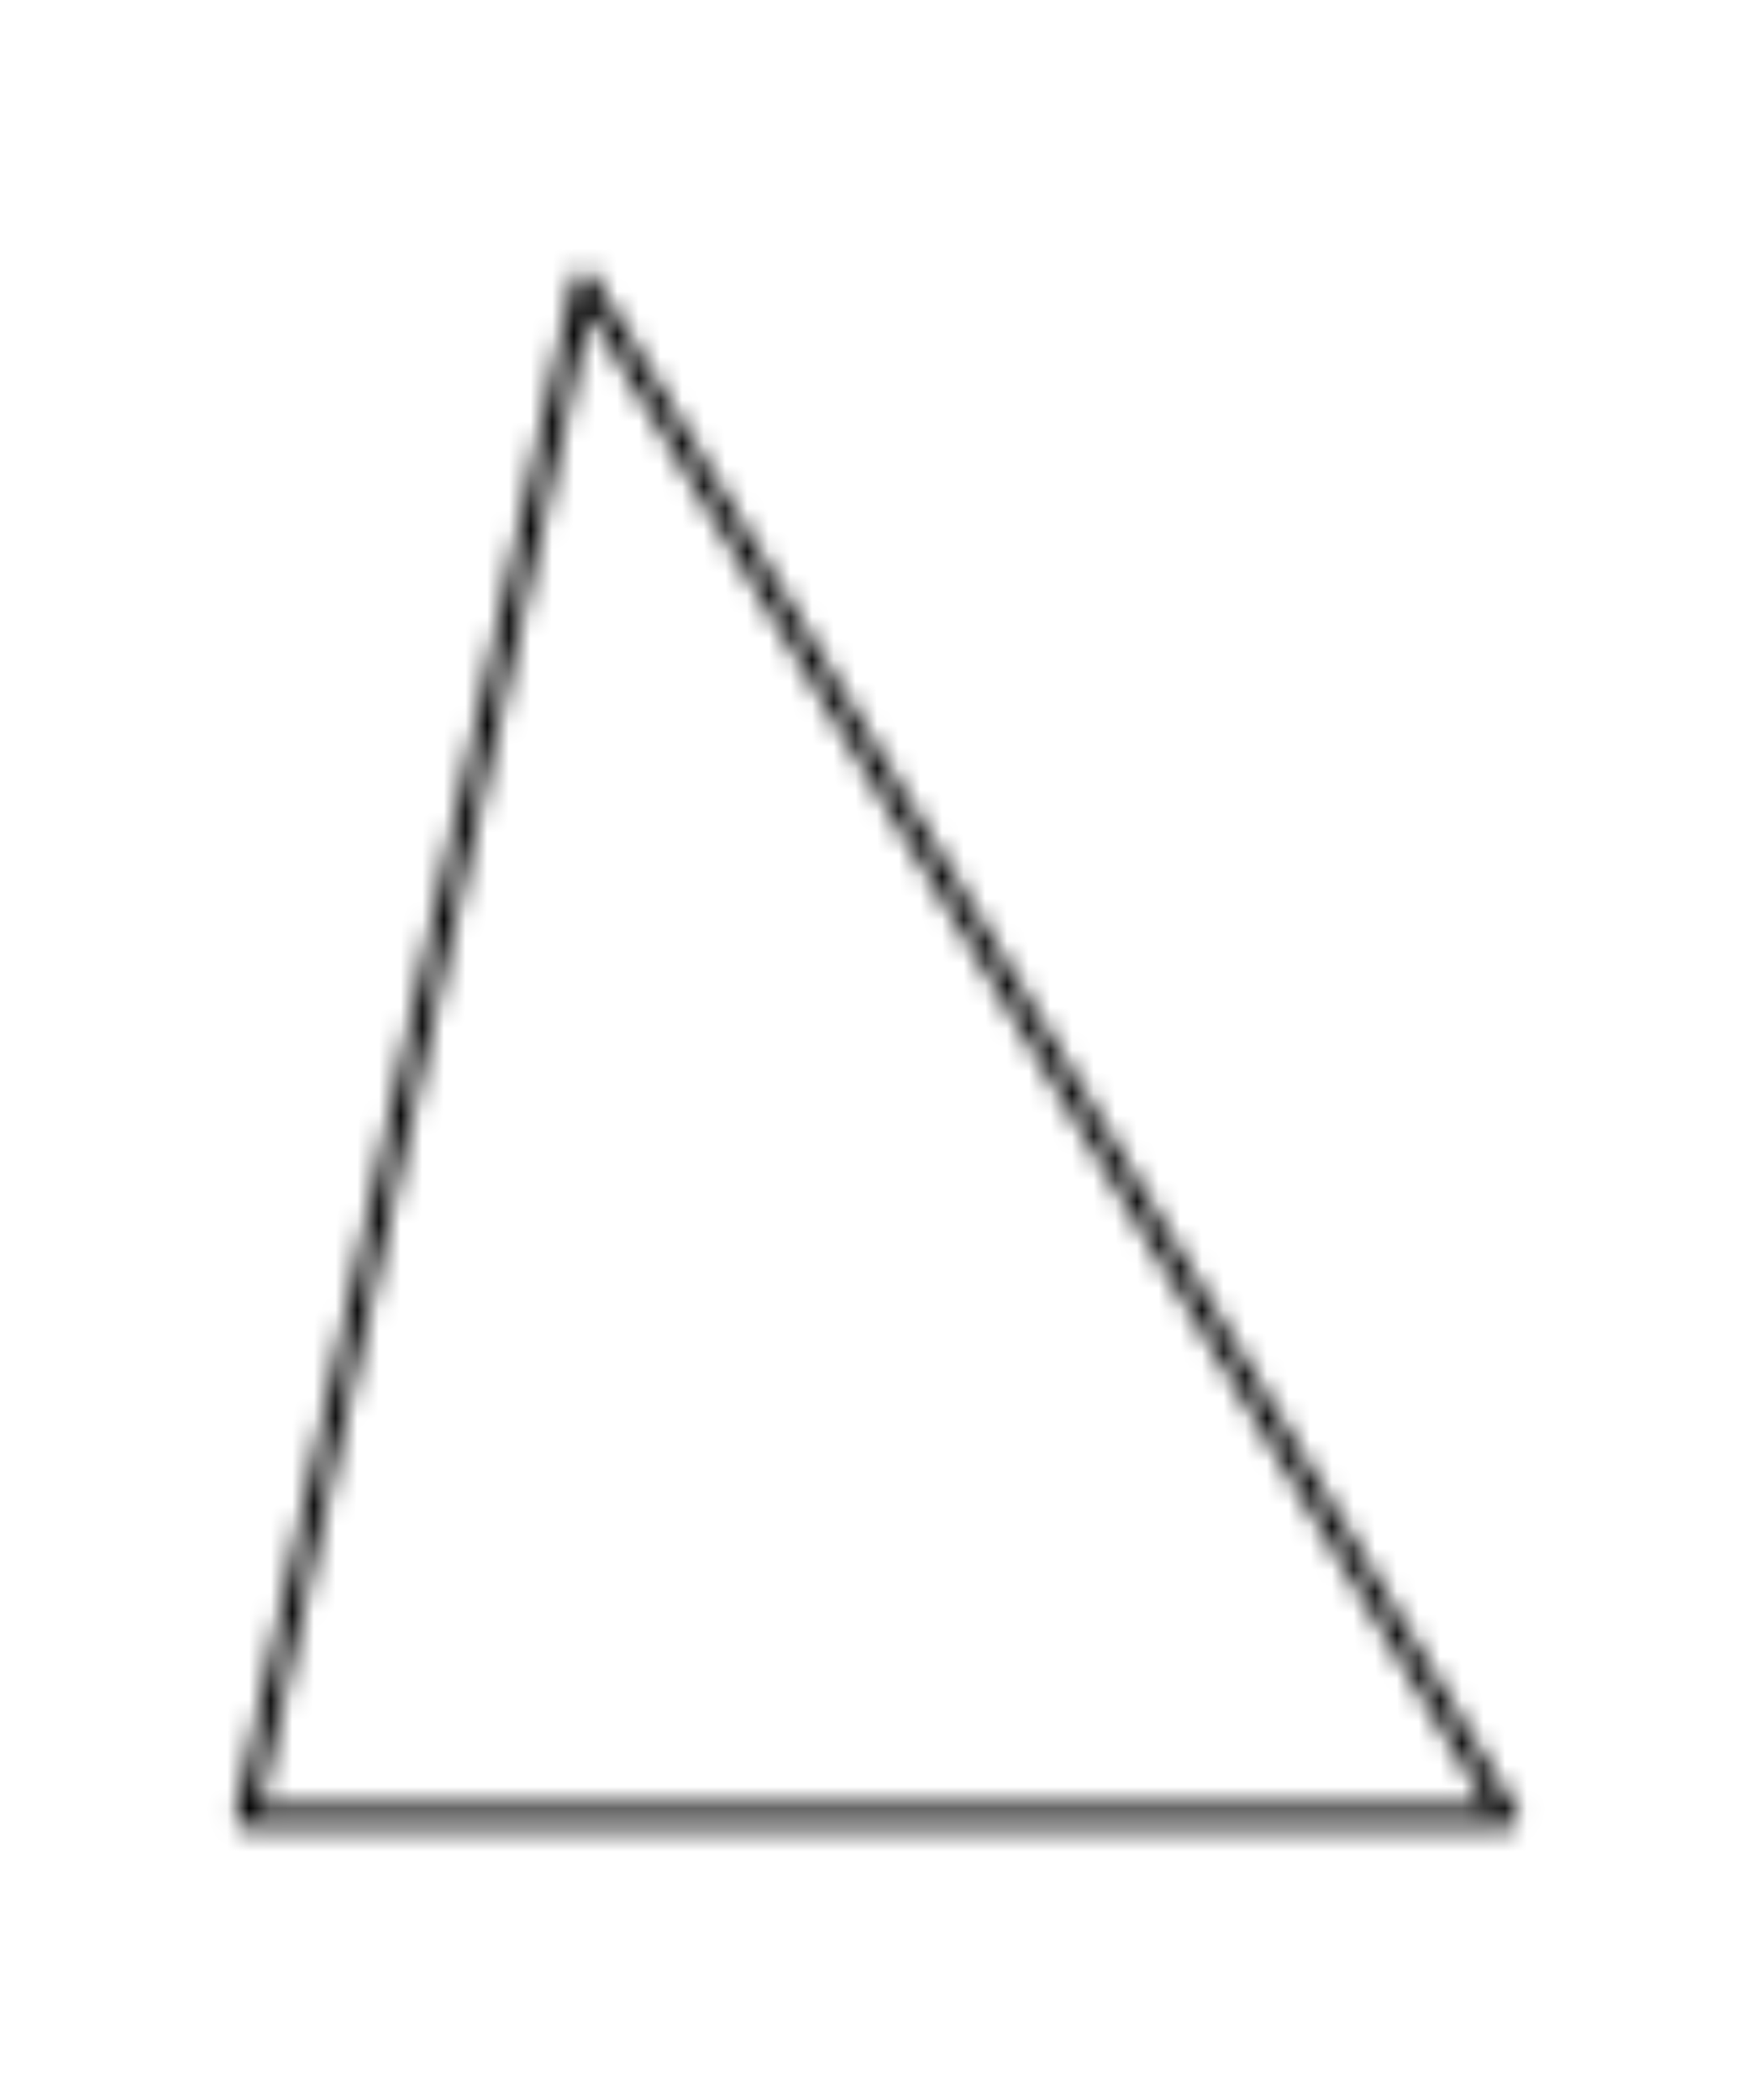<svg width="61" height="73" viewBox="-10 -10 81 93" xmlns="http://www.w3.org/2000/svg" xmlns:xlink="http://www.w3.org/1999/xlink">
    <defs>
        <path d="m17.42.845 42.6 70.8a.5.5 0 0 1 0 .5.5.5 0 0 1-.42.255H1.4a.503.503 0 0 1-.49-.61L16.5 1a.499.499 0 0 1 .92-.155zm-.205 1.59L2 71.4h56.715l-41.5-68.965z" id="a"/>
    </defs>
    <g fill="none" fill-rule="evenodd">
        <mask id="b" fill="#fff">
            <use xlink:href="#a"/>
        </mask>
        <path fill="#000" mask="url(#b)" d="M-4.102-4.4h69.189v81.8h-69.19z"/>
    </g>
</svg>
